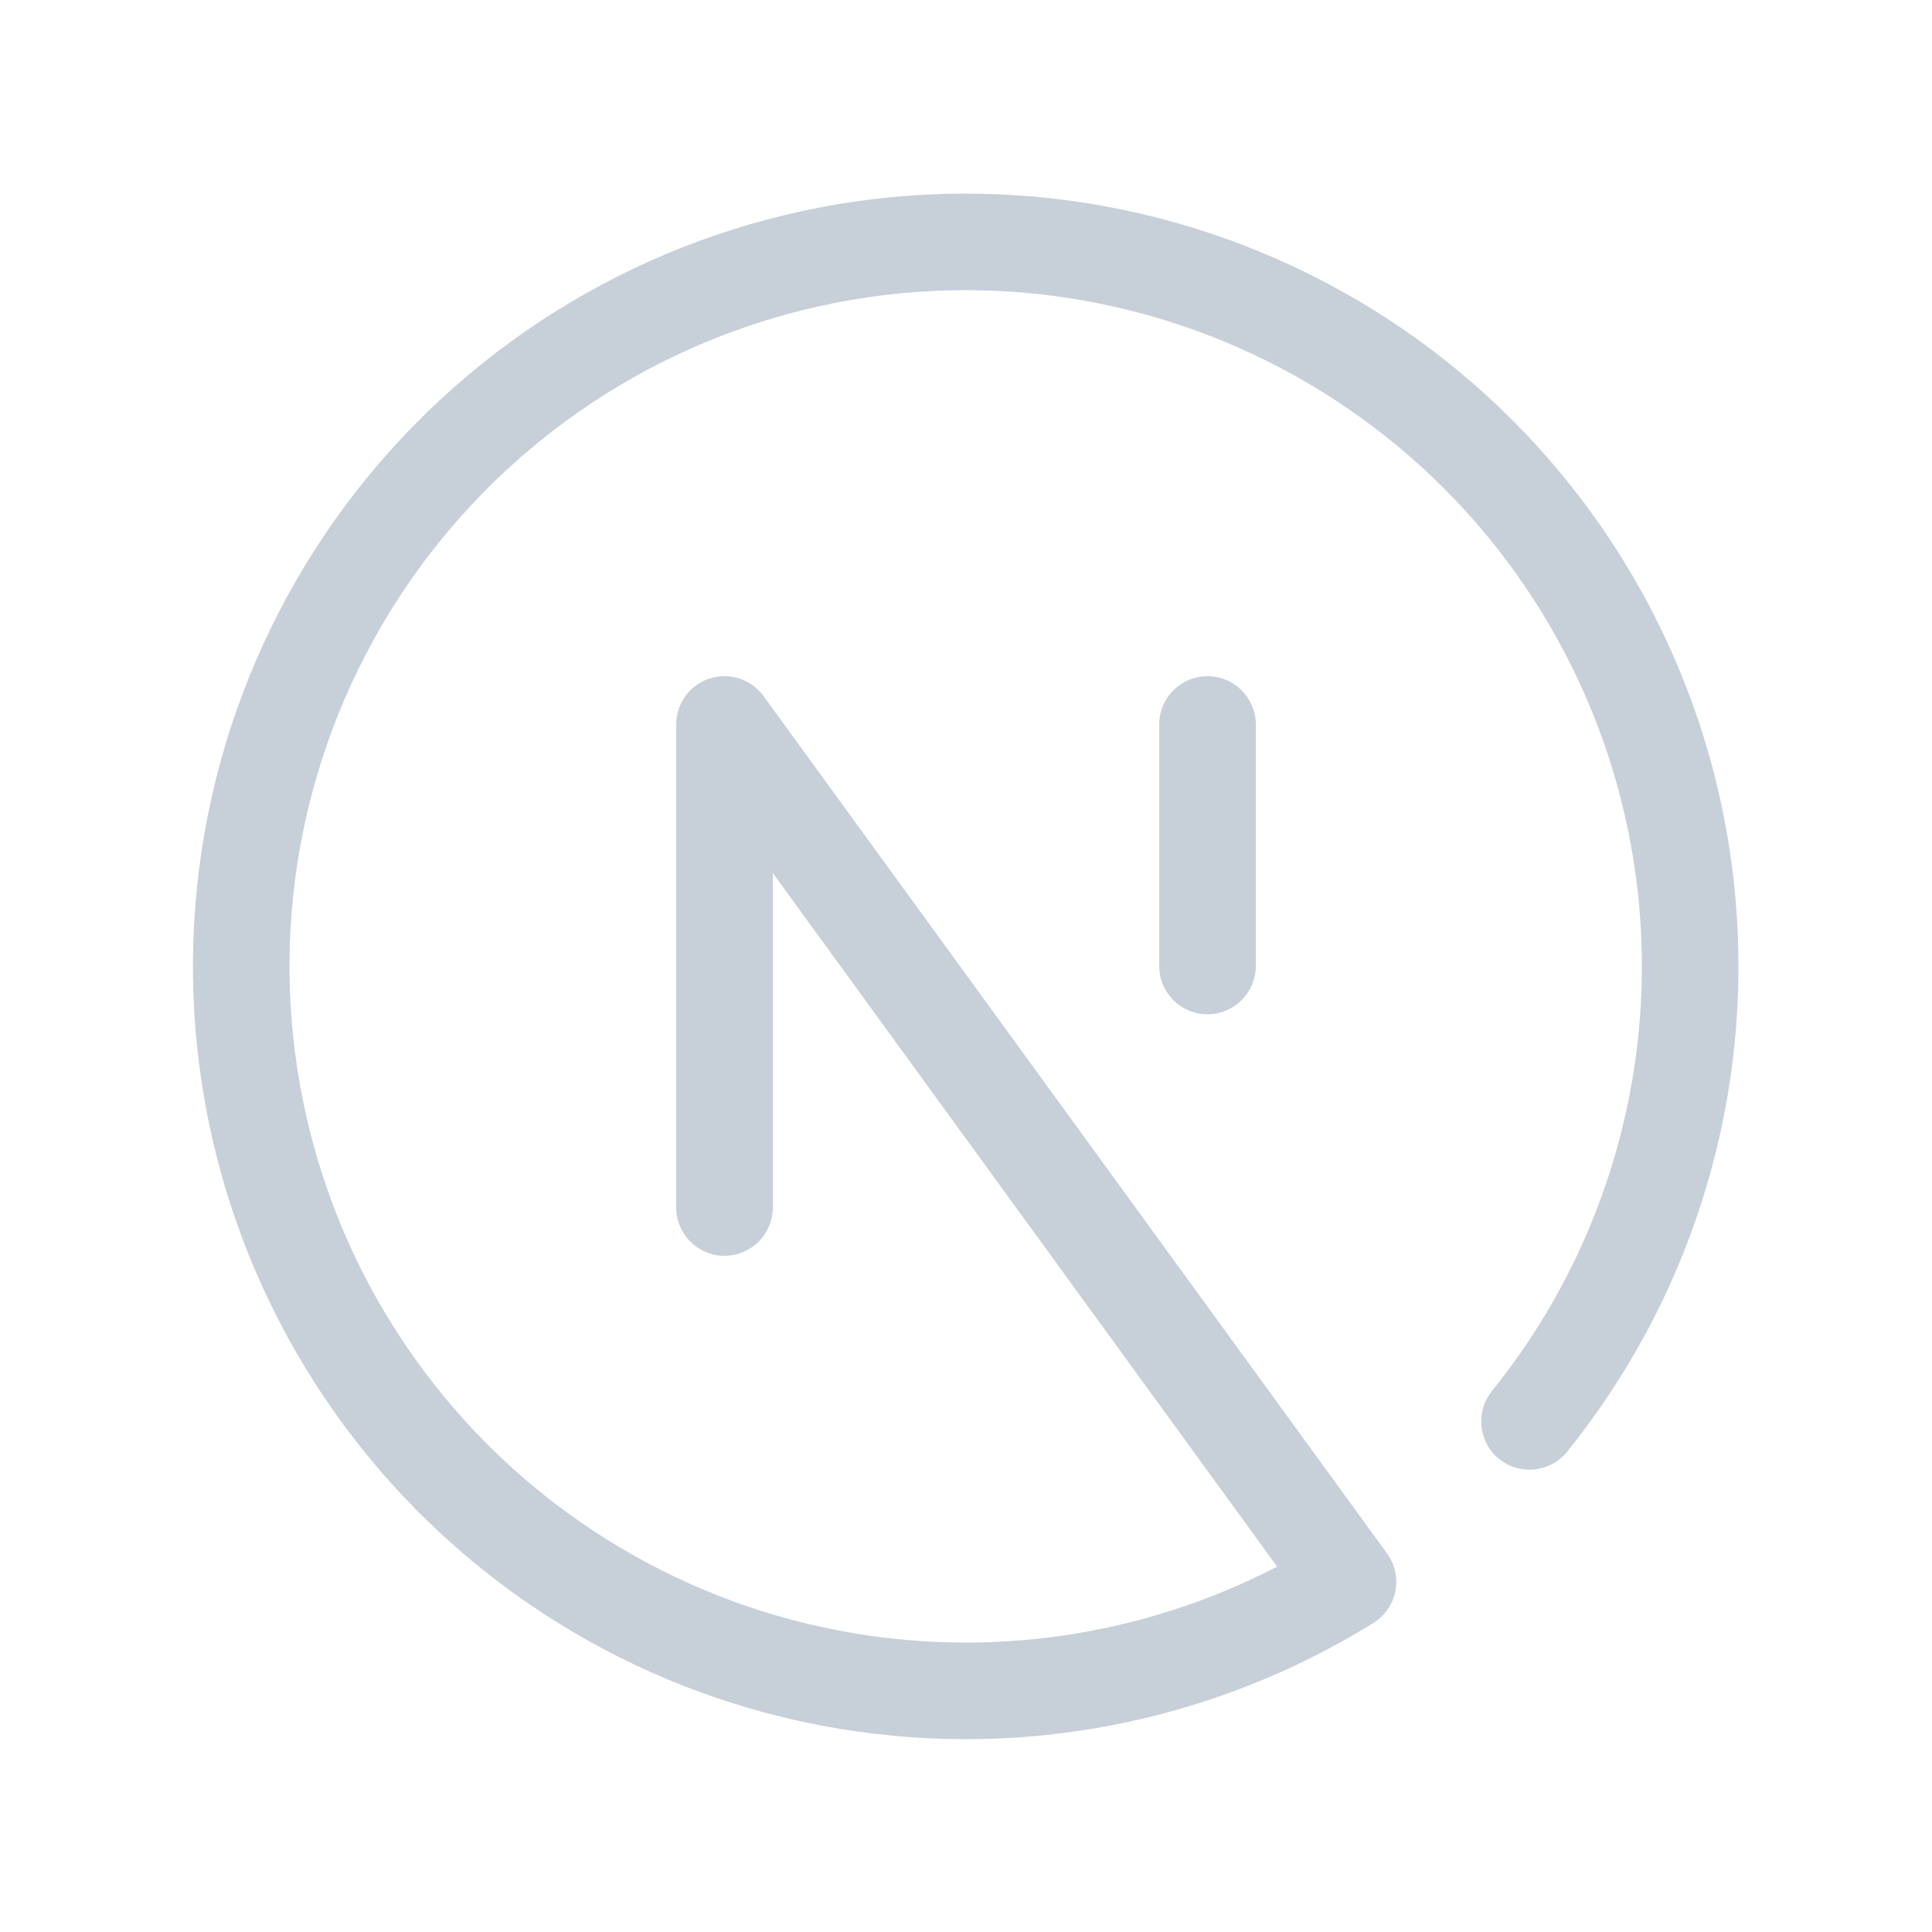 <svg width="24" height="24" viewBox="0 0 24 24" fill="none" xmlns="http://www.w3.org/2000/svg">
<path fill-rule="evenodd" clip-rule="evenodd" d="M12.161 3.606C10.056 3.565 8.011 4.316 6.433 5.711C4.856 7.105 3.859 9.042 3.641 11.136C3.424 13.231 4 15.331 5.258 17.02C6.515 18.709 8.361 19.865 10.43 20.257C12.286 20.61 14.2 20.325 15.865 19.461L9.6 10.845V15C9.6 15.331 9.331 15.6 9 15.6C8.669 15.6 8.4 15.331 8.4 15V9C8.4 8.74 8.567 8.51 8.814 8.429C9.062 8.349 9.332 8.437 9.485 8.647L17.23 19.297C17.328 19.432 17.366 19.602 17.334 19.765C17.302 19.929 17.203 20.072 17.062 20.16C15.017 21.43 12.57 21.885 10.206 21.436C7.842 20.988 5.732 19.667 4.295 17.736C2.858 15.806 2.199 13.406 2.448 11.012C2.697 8.618 3.835 6.405 5.639 4.812C7.442 3.218 9.778 2.359 12.184 2.407C14.591 2.454 16.891 3.403 18.631 5.066C20.37 6.729 21.422 8.985 21.576 11.387C21.731 13.789 20.978 16.161 19.467 18.034C19.259 18.292 18.881 18.332 18.623 18.124C18.365 17.916 18.325 17.538 18.533 17.28C19.856 15.642 20.514 13.566 20.379 11.464C20.243 9.363 19.323 7.389 17.802 5.934C16.279 4.478 14.266 3.648 12.161 3.606Z" fill="#C7CFD9"/>
<path fill-rule="evenodd" clip-rule="evenodd" d="M15 8.4C15.331 8.4 15.6 8.669 15.6 9V12C15.6 12.331 15.331 12.6 15 12.6C14.669 12.6 14.4 12.331 14.4 12V9C14.4 8.669 14.669 8.4 15 8.4Z" fill="#C7CFD9"/>
</svg>
